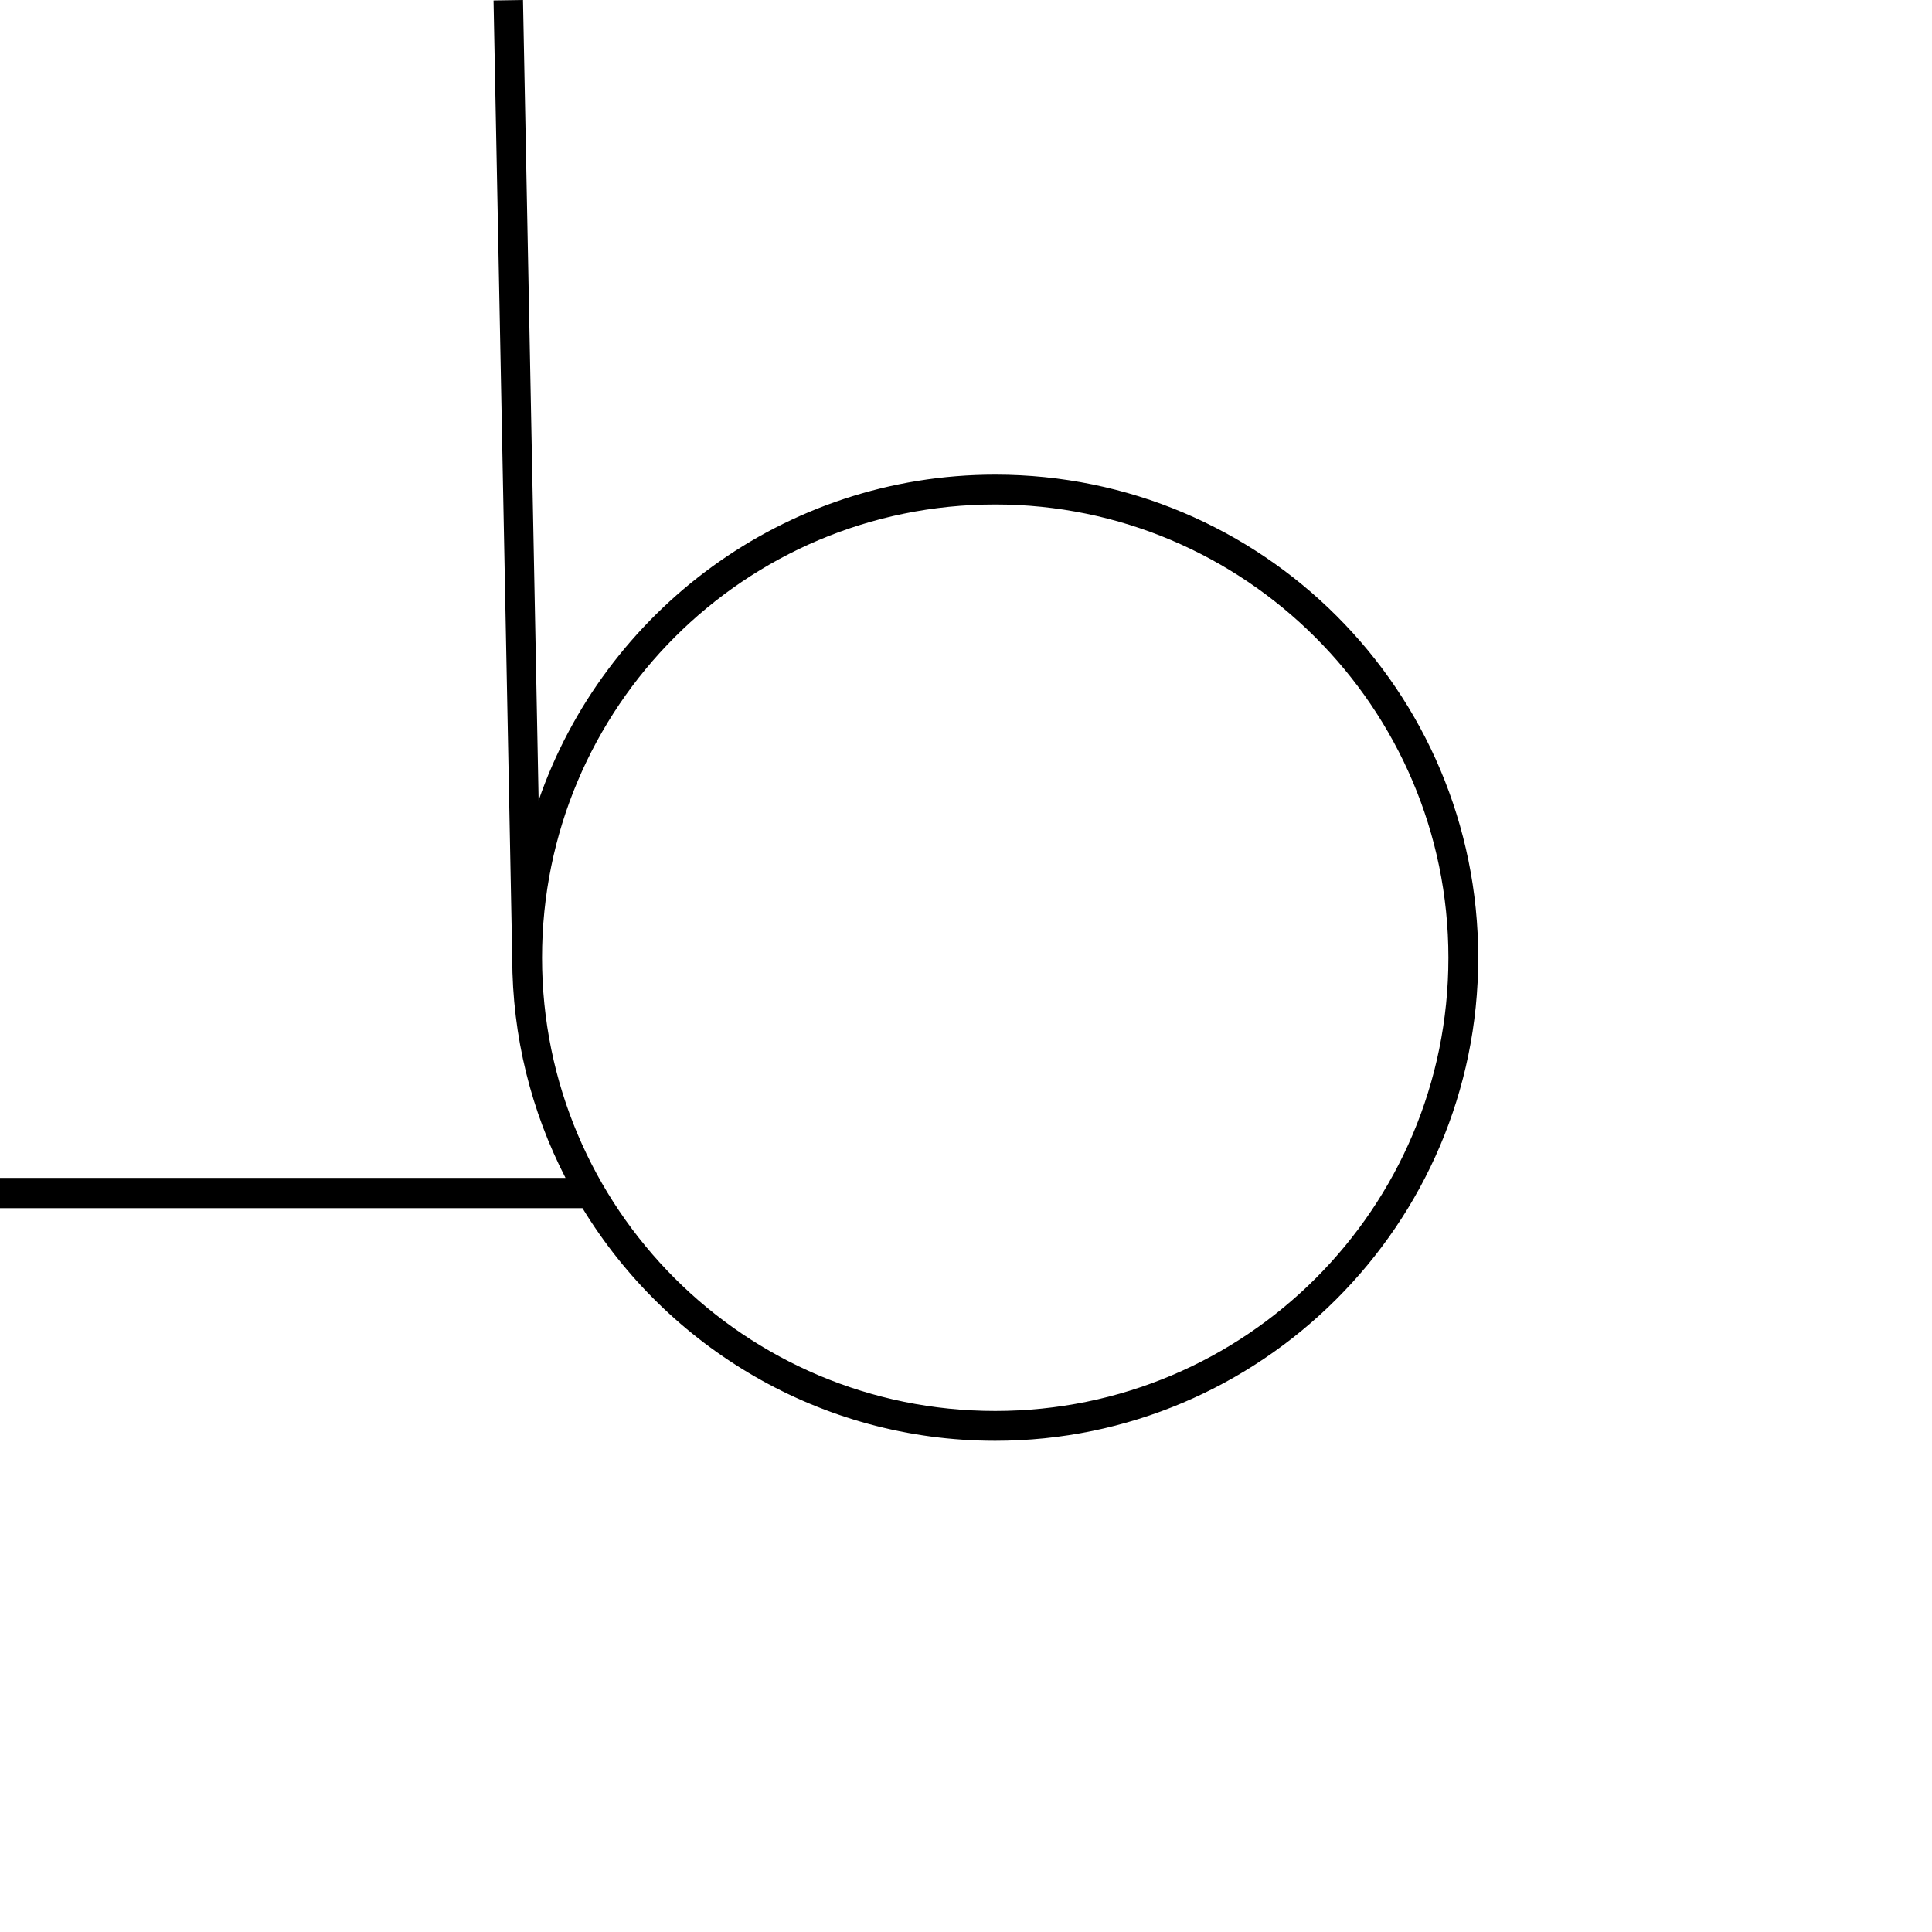 <?xml version="1.0" encoding="UTF-8" standalone="no"?>
<!-- Created with Inkscape (http://www.inkscape.org/) -->

<svg
   width="1000"
   height="1000"
   viewBox="0 0 264.583 264.583"
   version="1.1"
   id="svg45406"
   inkscape:version="1.2.2 (732a01da63, 2022-12-09)"
   sodipodi:docname="CapitalL.svg"
   xmlns:inkscape="http://www.inkscape.org/namespaces/inkscape"
   xmlns:sodipodi="http://sodipodi.sourceforge.net/DTD/sodipodi-0.dtd"
   xmlns="http://www.w3.org/2000/svg"
   xmlns:svg="http://www.w3.org/2000/svg">
  <sodipodi:namedview
     id="namedview45408"
     pagecolor="#ffffff"
     bordercolor="#000000"
     borderopacity="0.25"
     inkscape:showpageshadow="2"
     inkscape:pageopacity="0.0"
     inkscape:pagecheckerboard="0"
     inkscape:deskcolor="#d1d1d1"
     inkscape:document-units="px"
     showgrid="false"
     inkscape:zoom="0.52724989"
     inkscape:cx="794.6896"
     inkscape:cy="453.2955"
     inkscape:window-width="1920"
     inkscape:window-height="1017"
     inkscape:window-x="-8"
     inkscape:window-y="-8"
     inkscape:window-maximized="1"
     inkscape:current-layer="layer1"
     showguides="true">
    <sodipodi:guide
       position="0,79.375"
       orientation="0,1"
       id="guide5498"
       inkscape:locked="false"
       inkscape:label=""
       inkscape:color="rgb(0,134,229)" />
    <sodipodi:guide
       position="0,52.917"
       orientation="0,1"
       id="guide5500"
       inkscape:label=""
       inkscape:locked="false"
       inkscape:color="rgb(0,134,229)" />
    <sodipodi:guide
       position="13.229,264.583"
       orientation="-1,0"
       id="guide5502"
       inkscape:locked="false"
       inkscape:label=""
       inkscape:color="rgb(0,134,229)" />
    <sodipodi:guide
       position="202.439,133.425"
       orientation="1,0"
       id="guide5504"
       inkscape:locked="false" />
    <sodipodi:guide
       position="215.668,133.425"
       orientation="-1,0"
       id="guide5506"
       inkscape:label=""
       inkscape:locked="false"
       inkscape:color="rgb(0,134,229)" />
    <sodipodi:guide
       position="70.147,133.425"
       orientation="1,0"
       id="guide5510"
       inkscape:locked="false" />
    <sodipodi:guide
       position="74.182,133.425"
       orientation="-1,0"
       id="guide5512"
       inkscape:label=""
       inkscape:locked="false"
       inkscape:color="rgb(0,134,229)" />
    <sodipodi:guide
       position="46.293,103.21"
       orientation="0,1"
       id="guide5516"
       inkscape:locked="false"
       inkscape:label=""
       inkscape:color="rgb(0,134,229)" />
    <sodipodi:guide
       position="46.293,99.128"
       orientation="0,1"
       id="guide5518"
       inkscape:label=""
       inkscape:locked="false"
       inkscape:color="rgb(0,134,229)" />
  </sodipodi:namedview>
  <defs
     id="defs45403" />
  <g
     inkscape:label="Layer 1"
     inkscape:groupmode="layer"
     id="layer1"
     transform="translate(-66.698,-140.776)">
    <path
       id="path1266"
       style="display:inline;fill:#000000;fill-opacity:1;fill-rule:nonzero;stroke:none;stroke-width:2.042"
       d="M 138.32 140.776 L 134.286 140.839 L 136.846 271.934 C 136.846 282.771 139.479 293.028 144.143 302.086 L 66.698 302.086 L 66.698 306.231 L 146.468 306.231 C 158.076 325.286 179.043 338.09 202.991 338.09 C 239.331 338.09 269.137 308.483 269.137 271.934 C 269.137 235.384 239.535 205.778 202.991 205.778 C 174.02 205.778 149.415 224.516 140.46 250.391 L 138.32 140.776 z M 202.991 209.861 C 237.085 209.861 265.054 237.63 265.054 271.934 C 265.054 306.237 237.289 334.006 202.991 334.006 C 168.694 334.006 140.929 306.237 140.929 271.934 C 140.929 237.63 168.694 209.861 202.991 209.861 z " />
  </g>
</svg>

